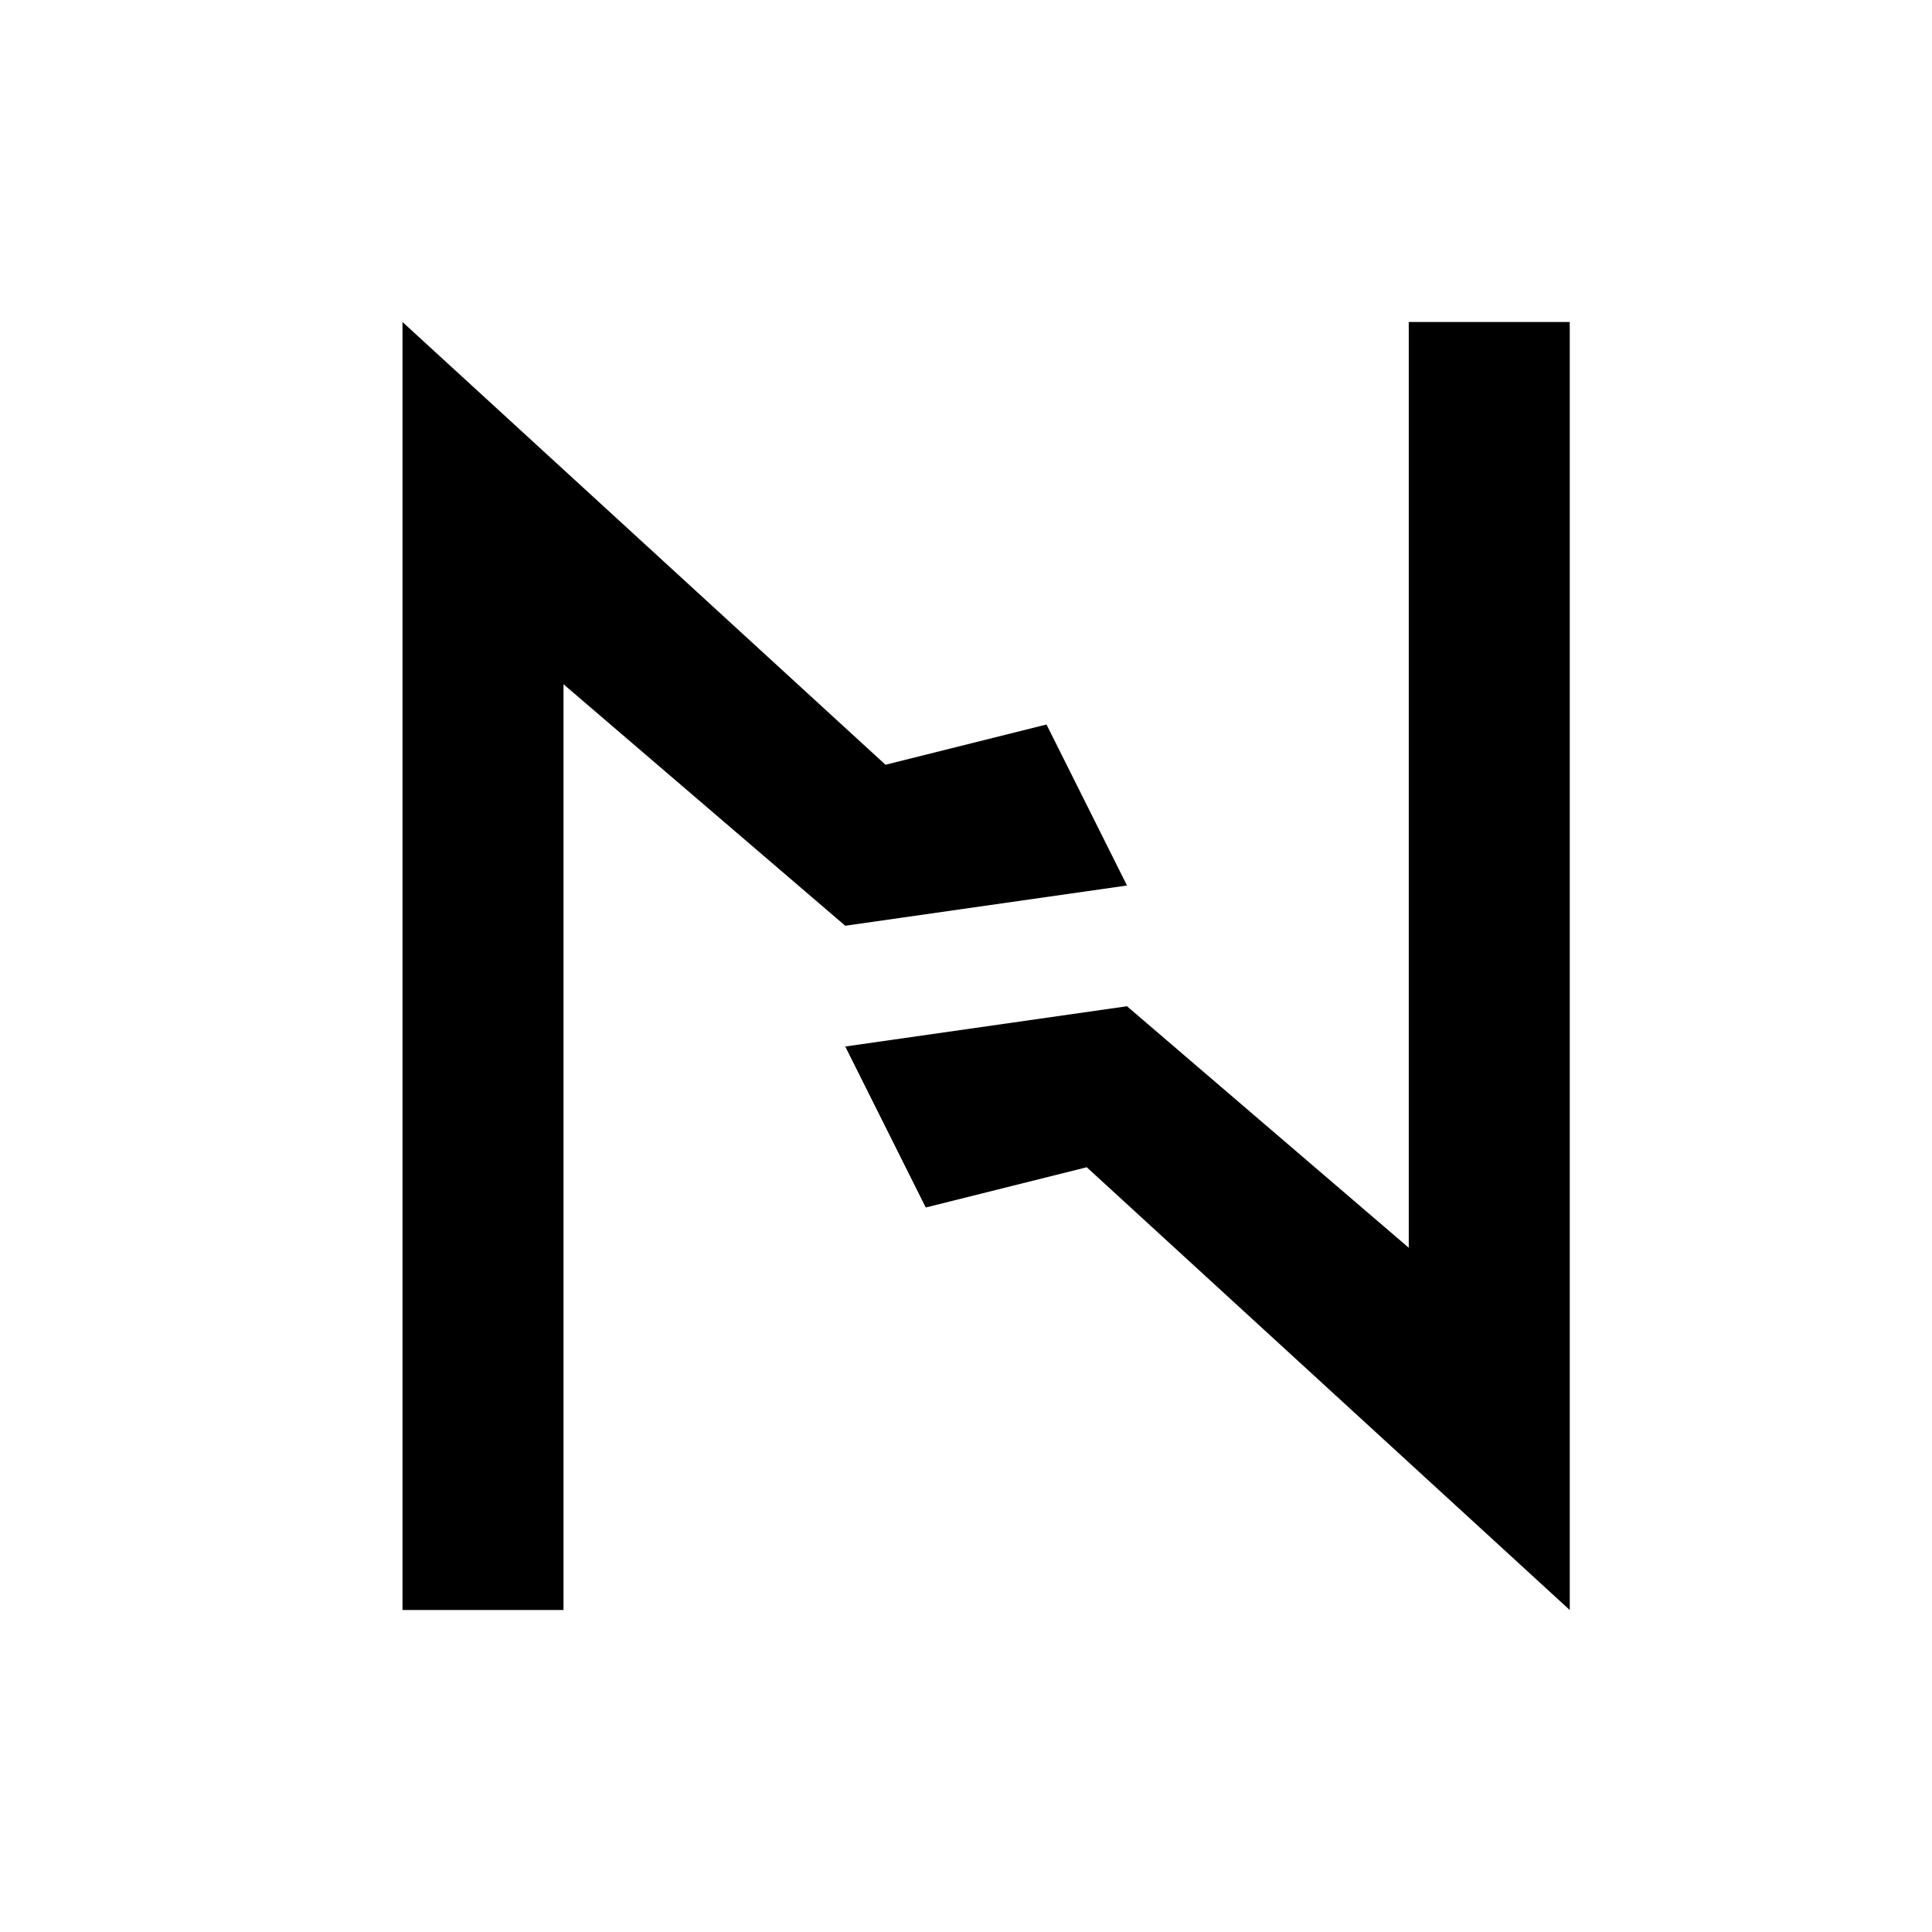 <svg width="24" height="24" viewBox="0 0 24 24" fill="none" xmlns="http://www.w3.org/2000/svg">
<path d="M5 4L11 9.5L13 9L14 11L10.5 11.5L7 8.5V20H5V4Z" fill="black"/>
<path d="M19.5 20L13.5 14.5L11.5 15L10.5 13L14 12.5L17.5 15.5V4H19.5V20Z" fill="black"/>
</svg>
